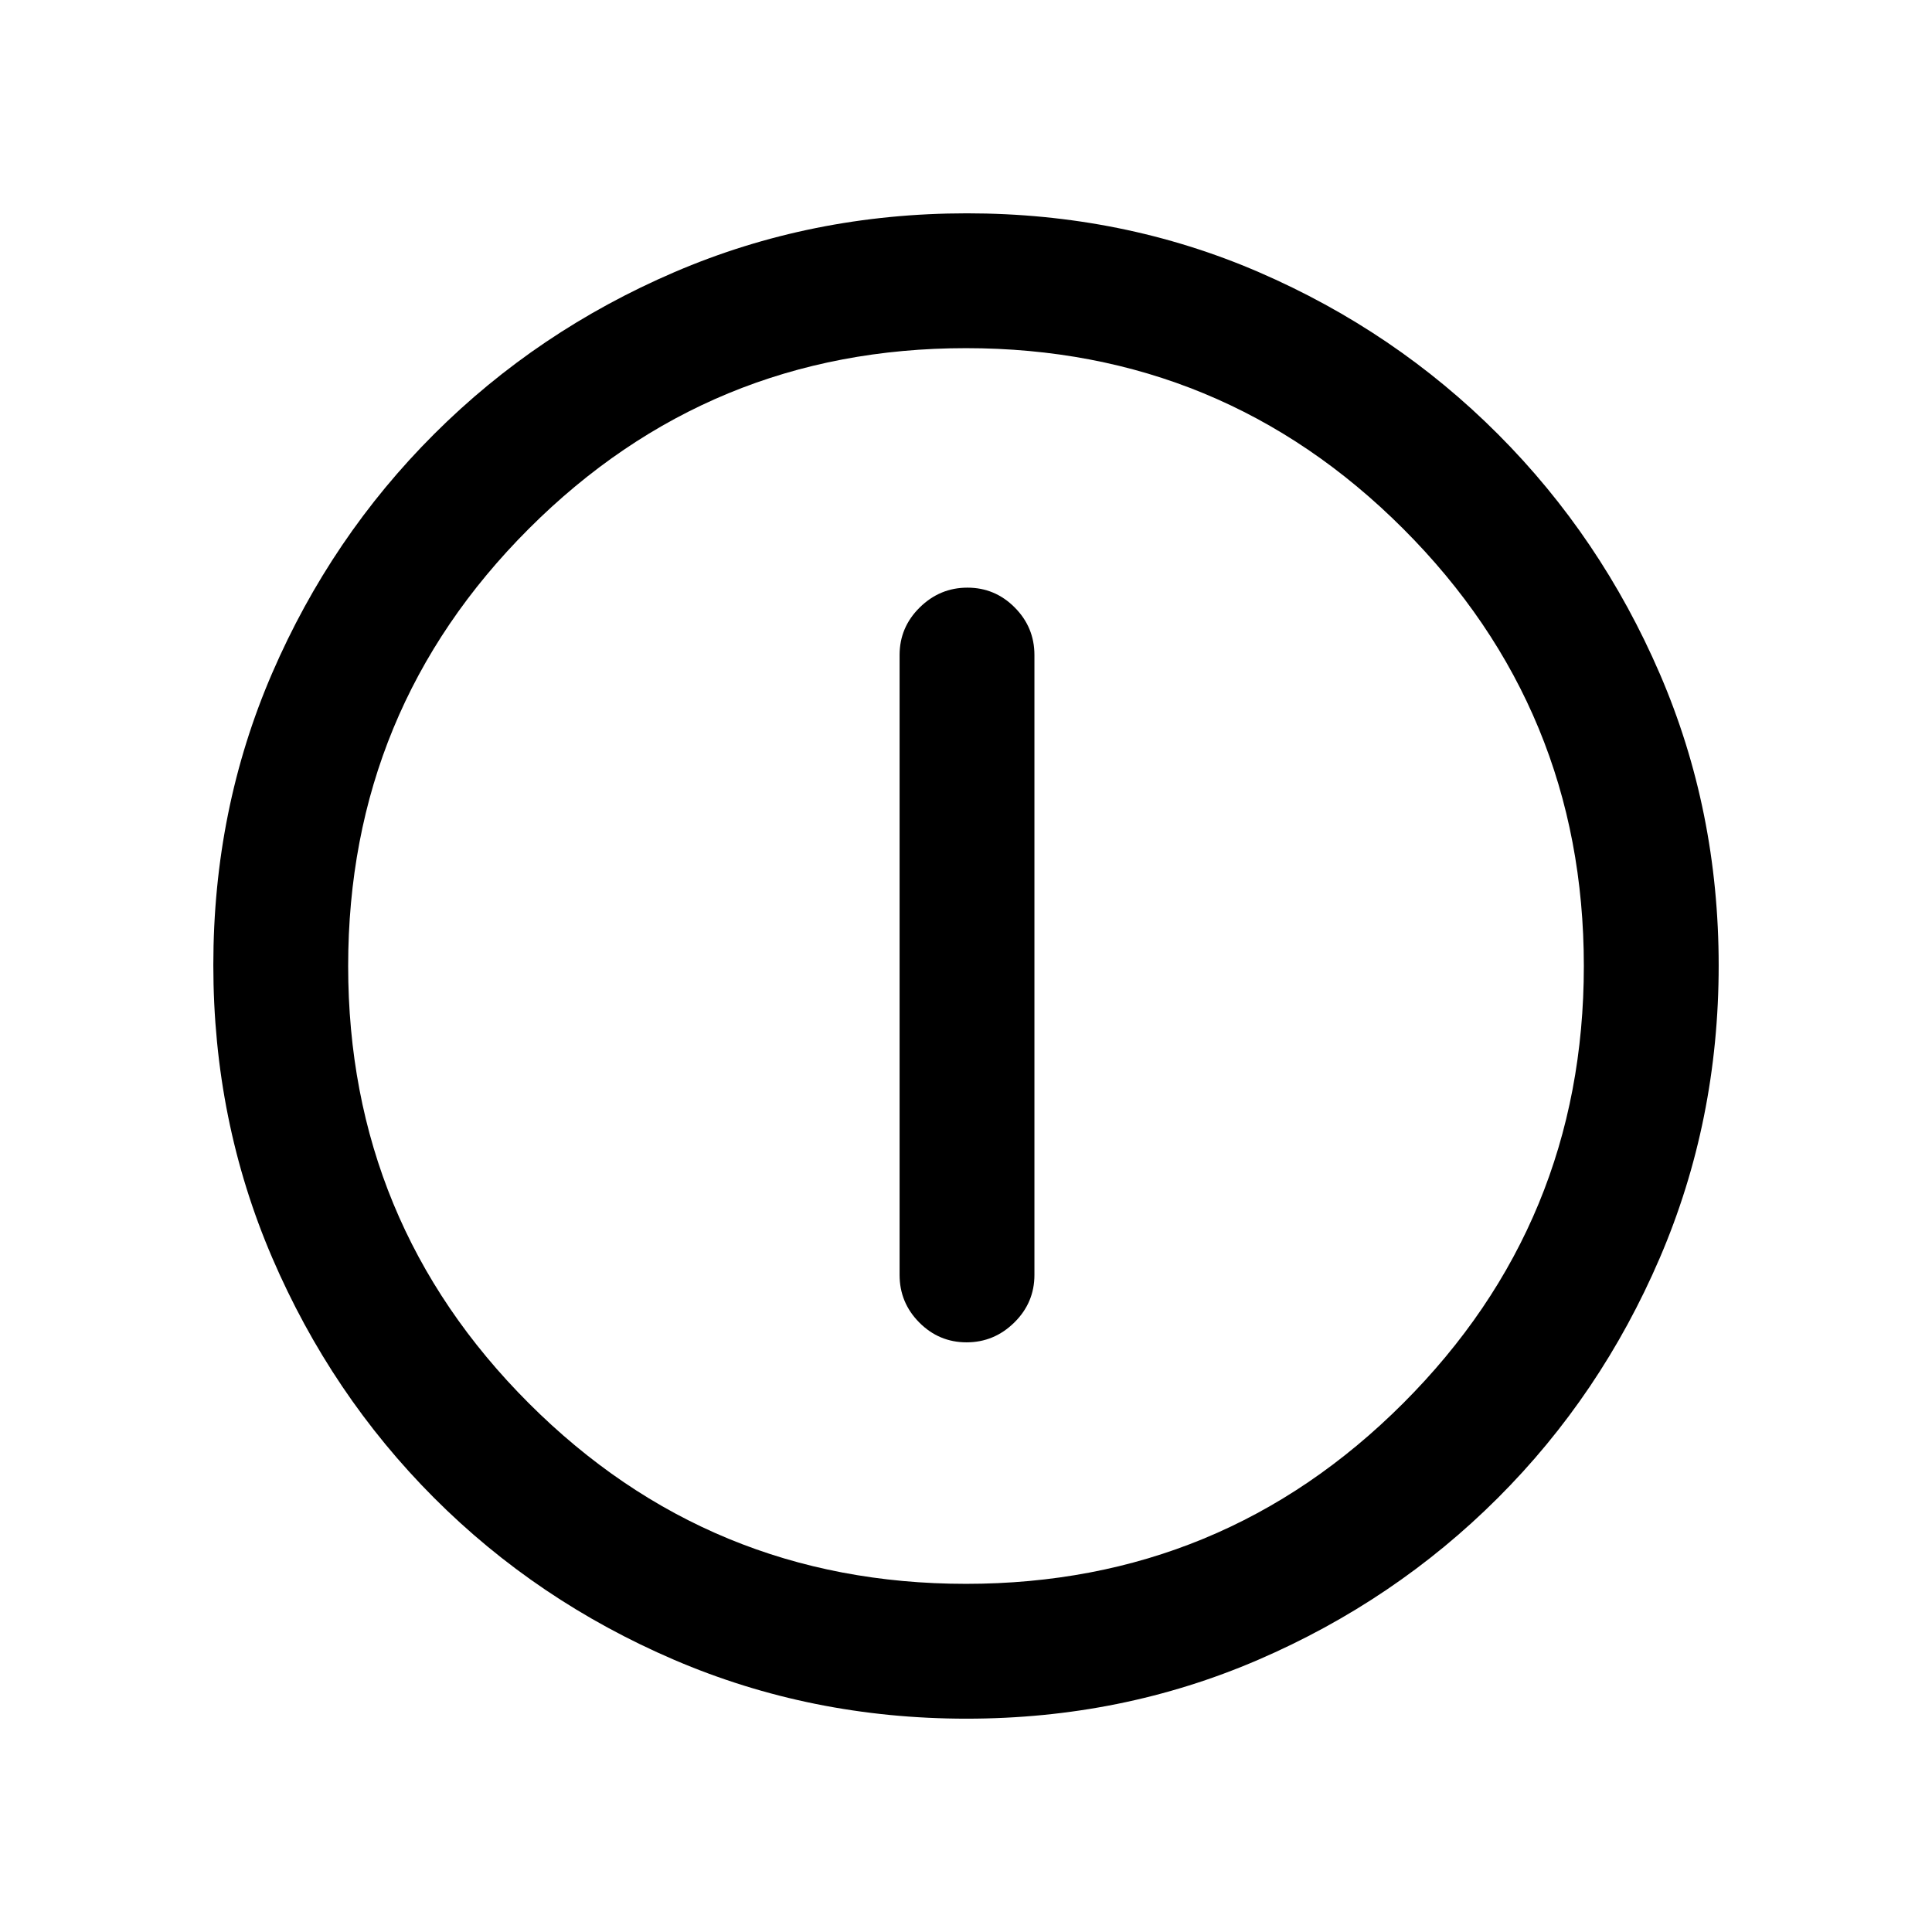 <svg xmlns="http://www.w3.org/2000/svg" height="20" viewBox="0 -960 960 960" width="20"><path d="M480.29-293q13.71 0 23.71-9.85t10-23.65v-308q0-13.8-9.79-23.65-9.79-9.85-23.5-9.85T457-658.15q-10 9.85-10 23.65v308q0 13.8 9.79 23.65 9.79 9.85 23.5 9.85Zm-.01 187q-77.19 0-145.35-29.26-68.15-29.27-119.29-80.5Q164.5-267 135.25-335.05 106-403.09 106-480.46q0-77.45 29.26-145.11 29.27-67.65 80.5-118.79Q267-795.5 335.05-824.75 403.09-854 480.46-854q77.45 0 145.11 29.26 67.65 29.27 118.79 80.5Q795.5-693 824.75-625.19T854-480.28q0 77.19-29.26 145.35-29.27 68.15-80.5 119.29Q693-164.5 625.19-135.25T480.28-106Zm-.28-67q127.5 0 217.25-89.75T787-480q0-127.5-89.75-217.25T480-787q-127.5 0-217.25 89.75T173-480q0 127.5 89.75 217.25T480-173Zm0-307Z"/></svg>